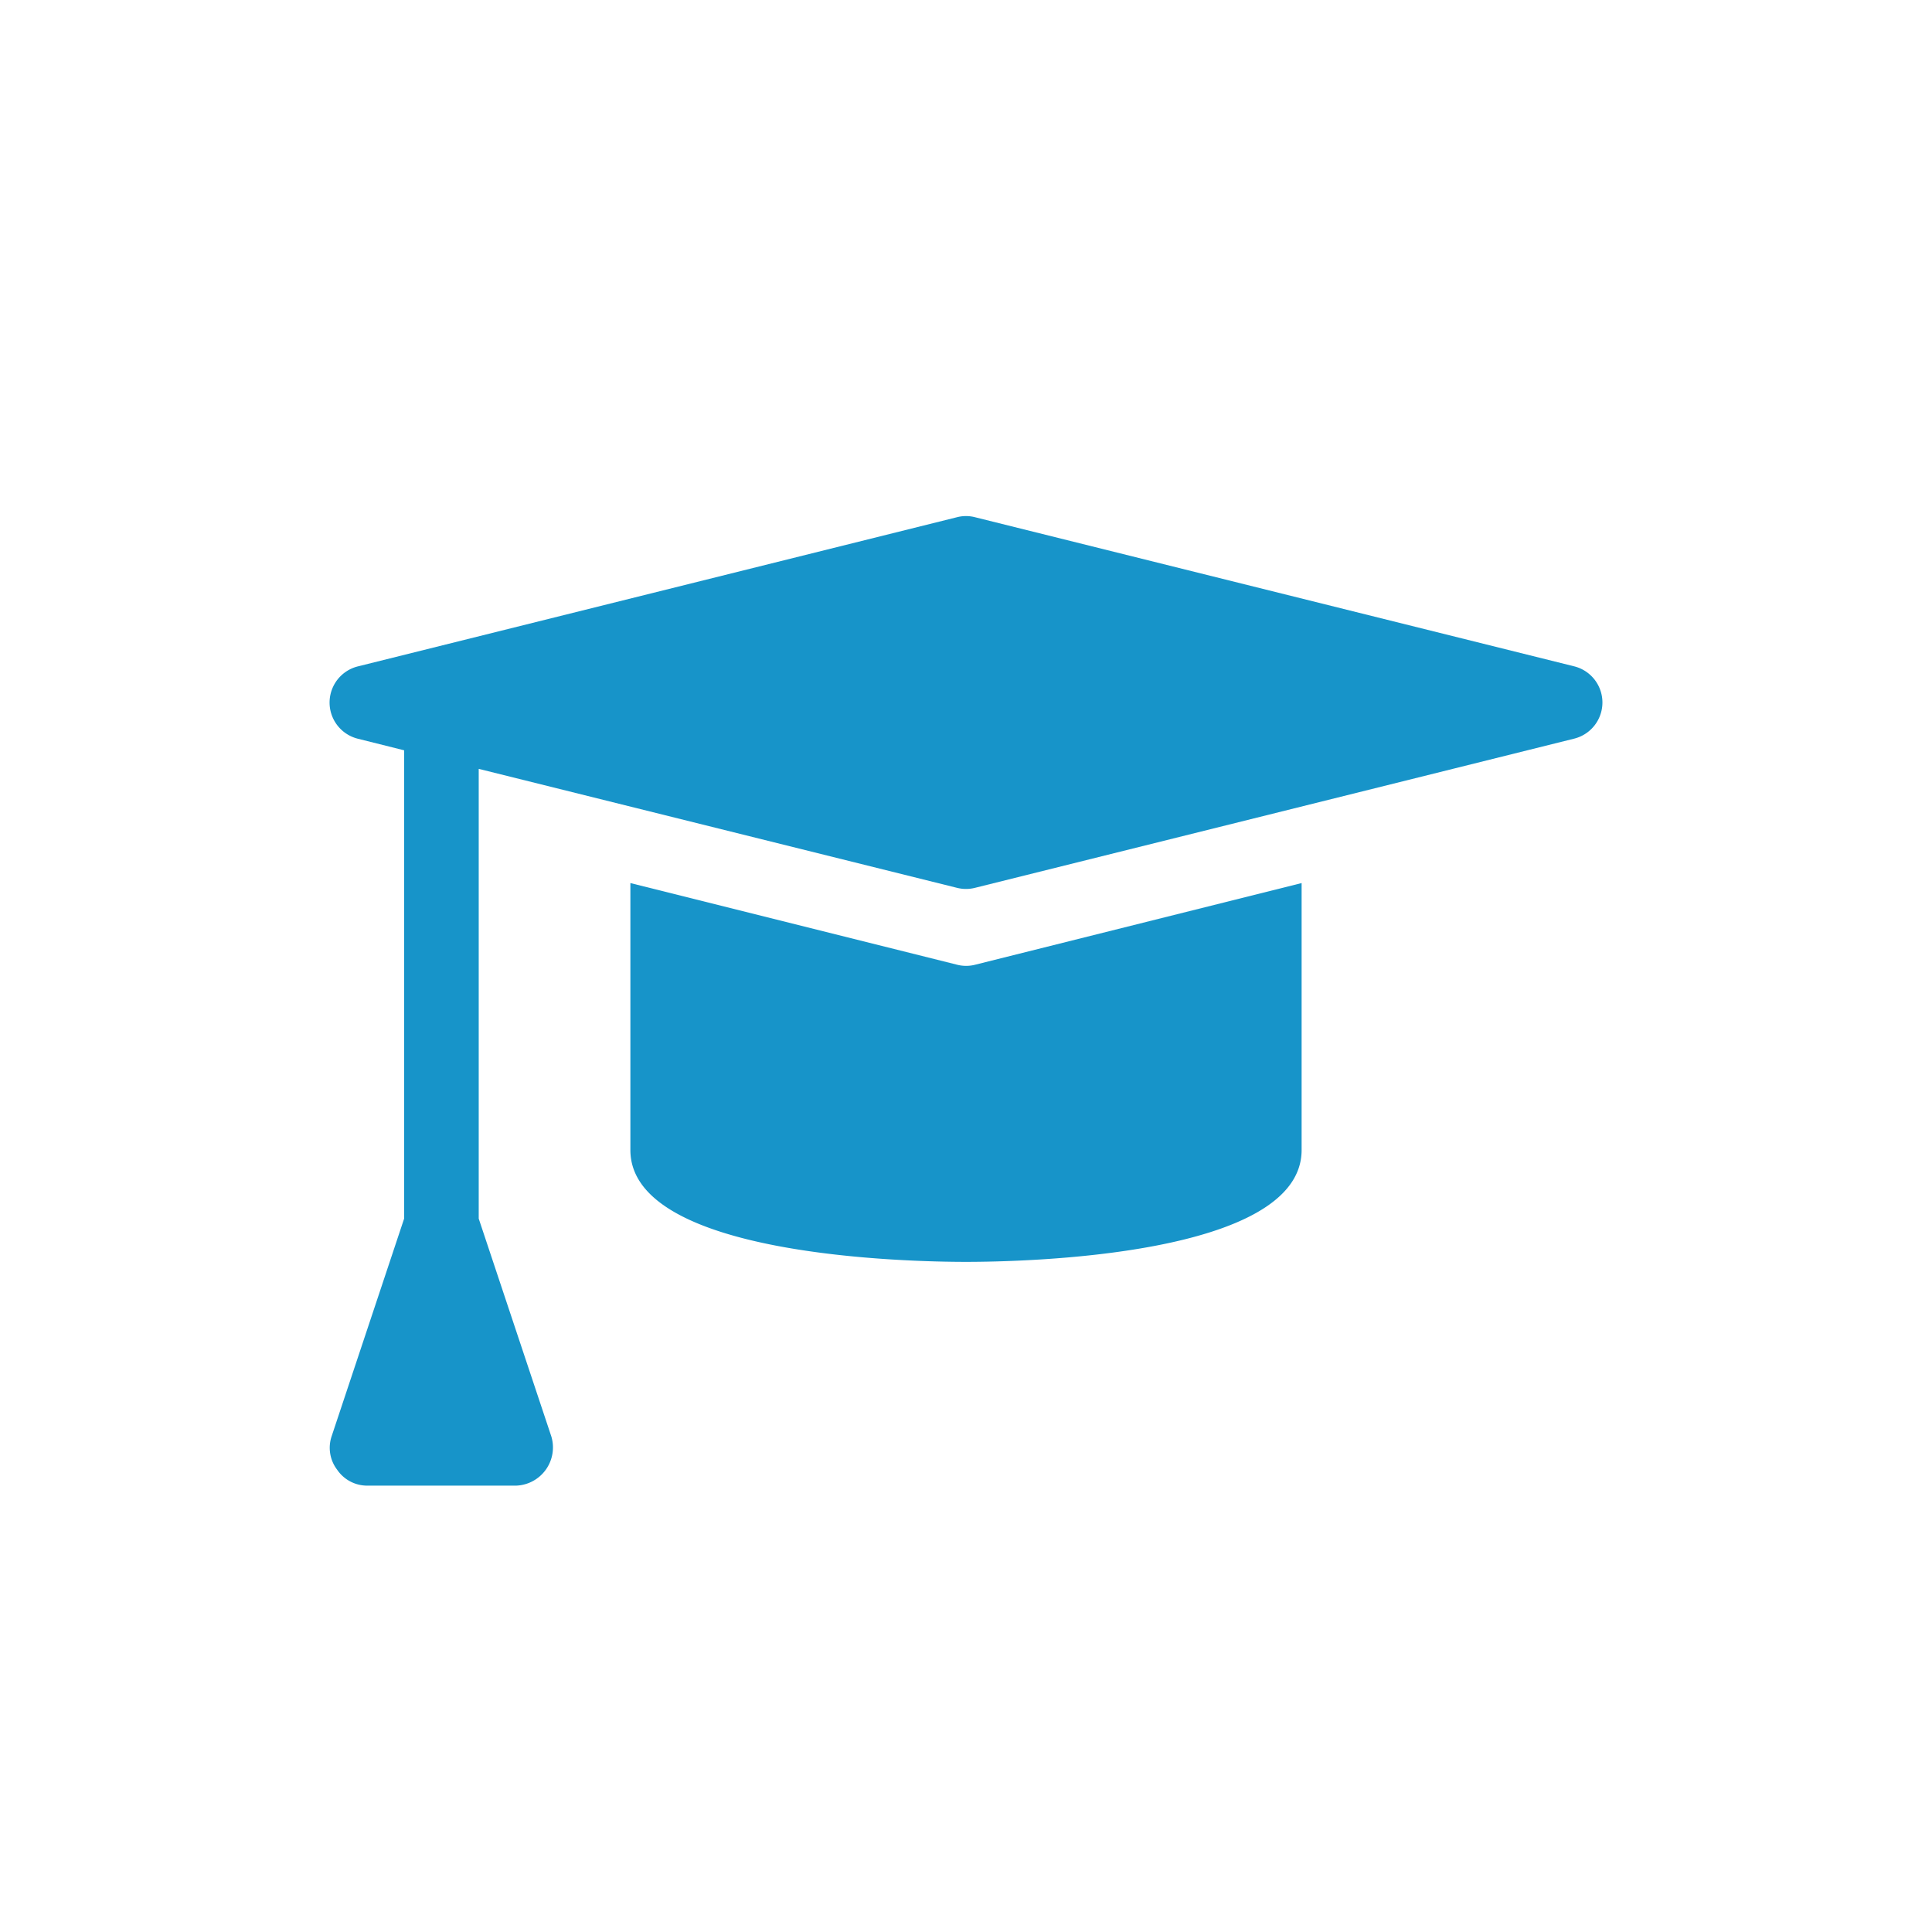 <svg xmlns="http://www.w3.org/2000/svg" xmlns:xlink="http://www.w3.org/1999/xlink" width="28" height="28" viewBox="0 0 28 28">
  <defs>
    <clipPath id="clip-path">
      <circle id="Ellipse_2414" data-name="Ellipse 2414" cx="14" cy="14" r="14" transform="translate(816.75 232)" fill="#eaeff4"/>
    </clipPath>
  </defs>
  <g id="Mask_Group_881" data-name="Mask Group 881" transform="translate(-816.75 -232)" clip-path="url(#clip-path)">
    <g id="mortarboard" transform="translate(839.974 253.531) rotate(-180)">
      <path id="Path_88124" data-name="Path 88124" d="M4.864,4.29a.524.524,0,0,0-.131.016L0,5.49V1.621C0,.078,4.052,0,4.864,0S9.728.078,9.728,1.621V5.49L4.995,4.307A.524.524,0,0,0,4.864,4.29Z" transform="translate(4.36 3.243)" fill="#1794c9"/>
      <path id="Path_88125" data-name="Path 88125" d="M17.367,3.87v6.787l.671.168a.54.54,0,0,1,0,1.048L9.355,14.035a.524.524,0,0,1-.262,0L.41,11.874a.54.54,0,0,1,0-1.048L9.093,8.664a.532.532,0,0,1,.262,0l6.931,1.724V3.87L15.233.711A.554.554,0,0,1,15.745,0h2.162a.526.526,0,0,1,.431.231.524.524,0,0,1,.081.481Z" transform="translate(0)" fill="#1794c9"/>
    </g>
  </g>
</svg>
